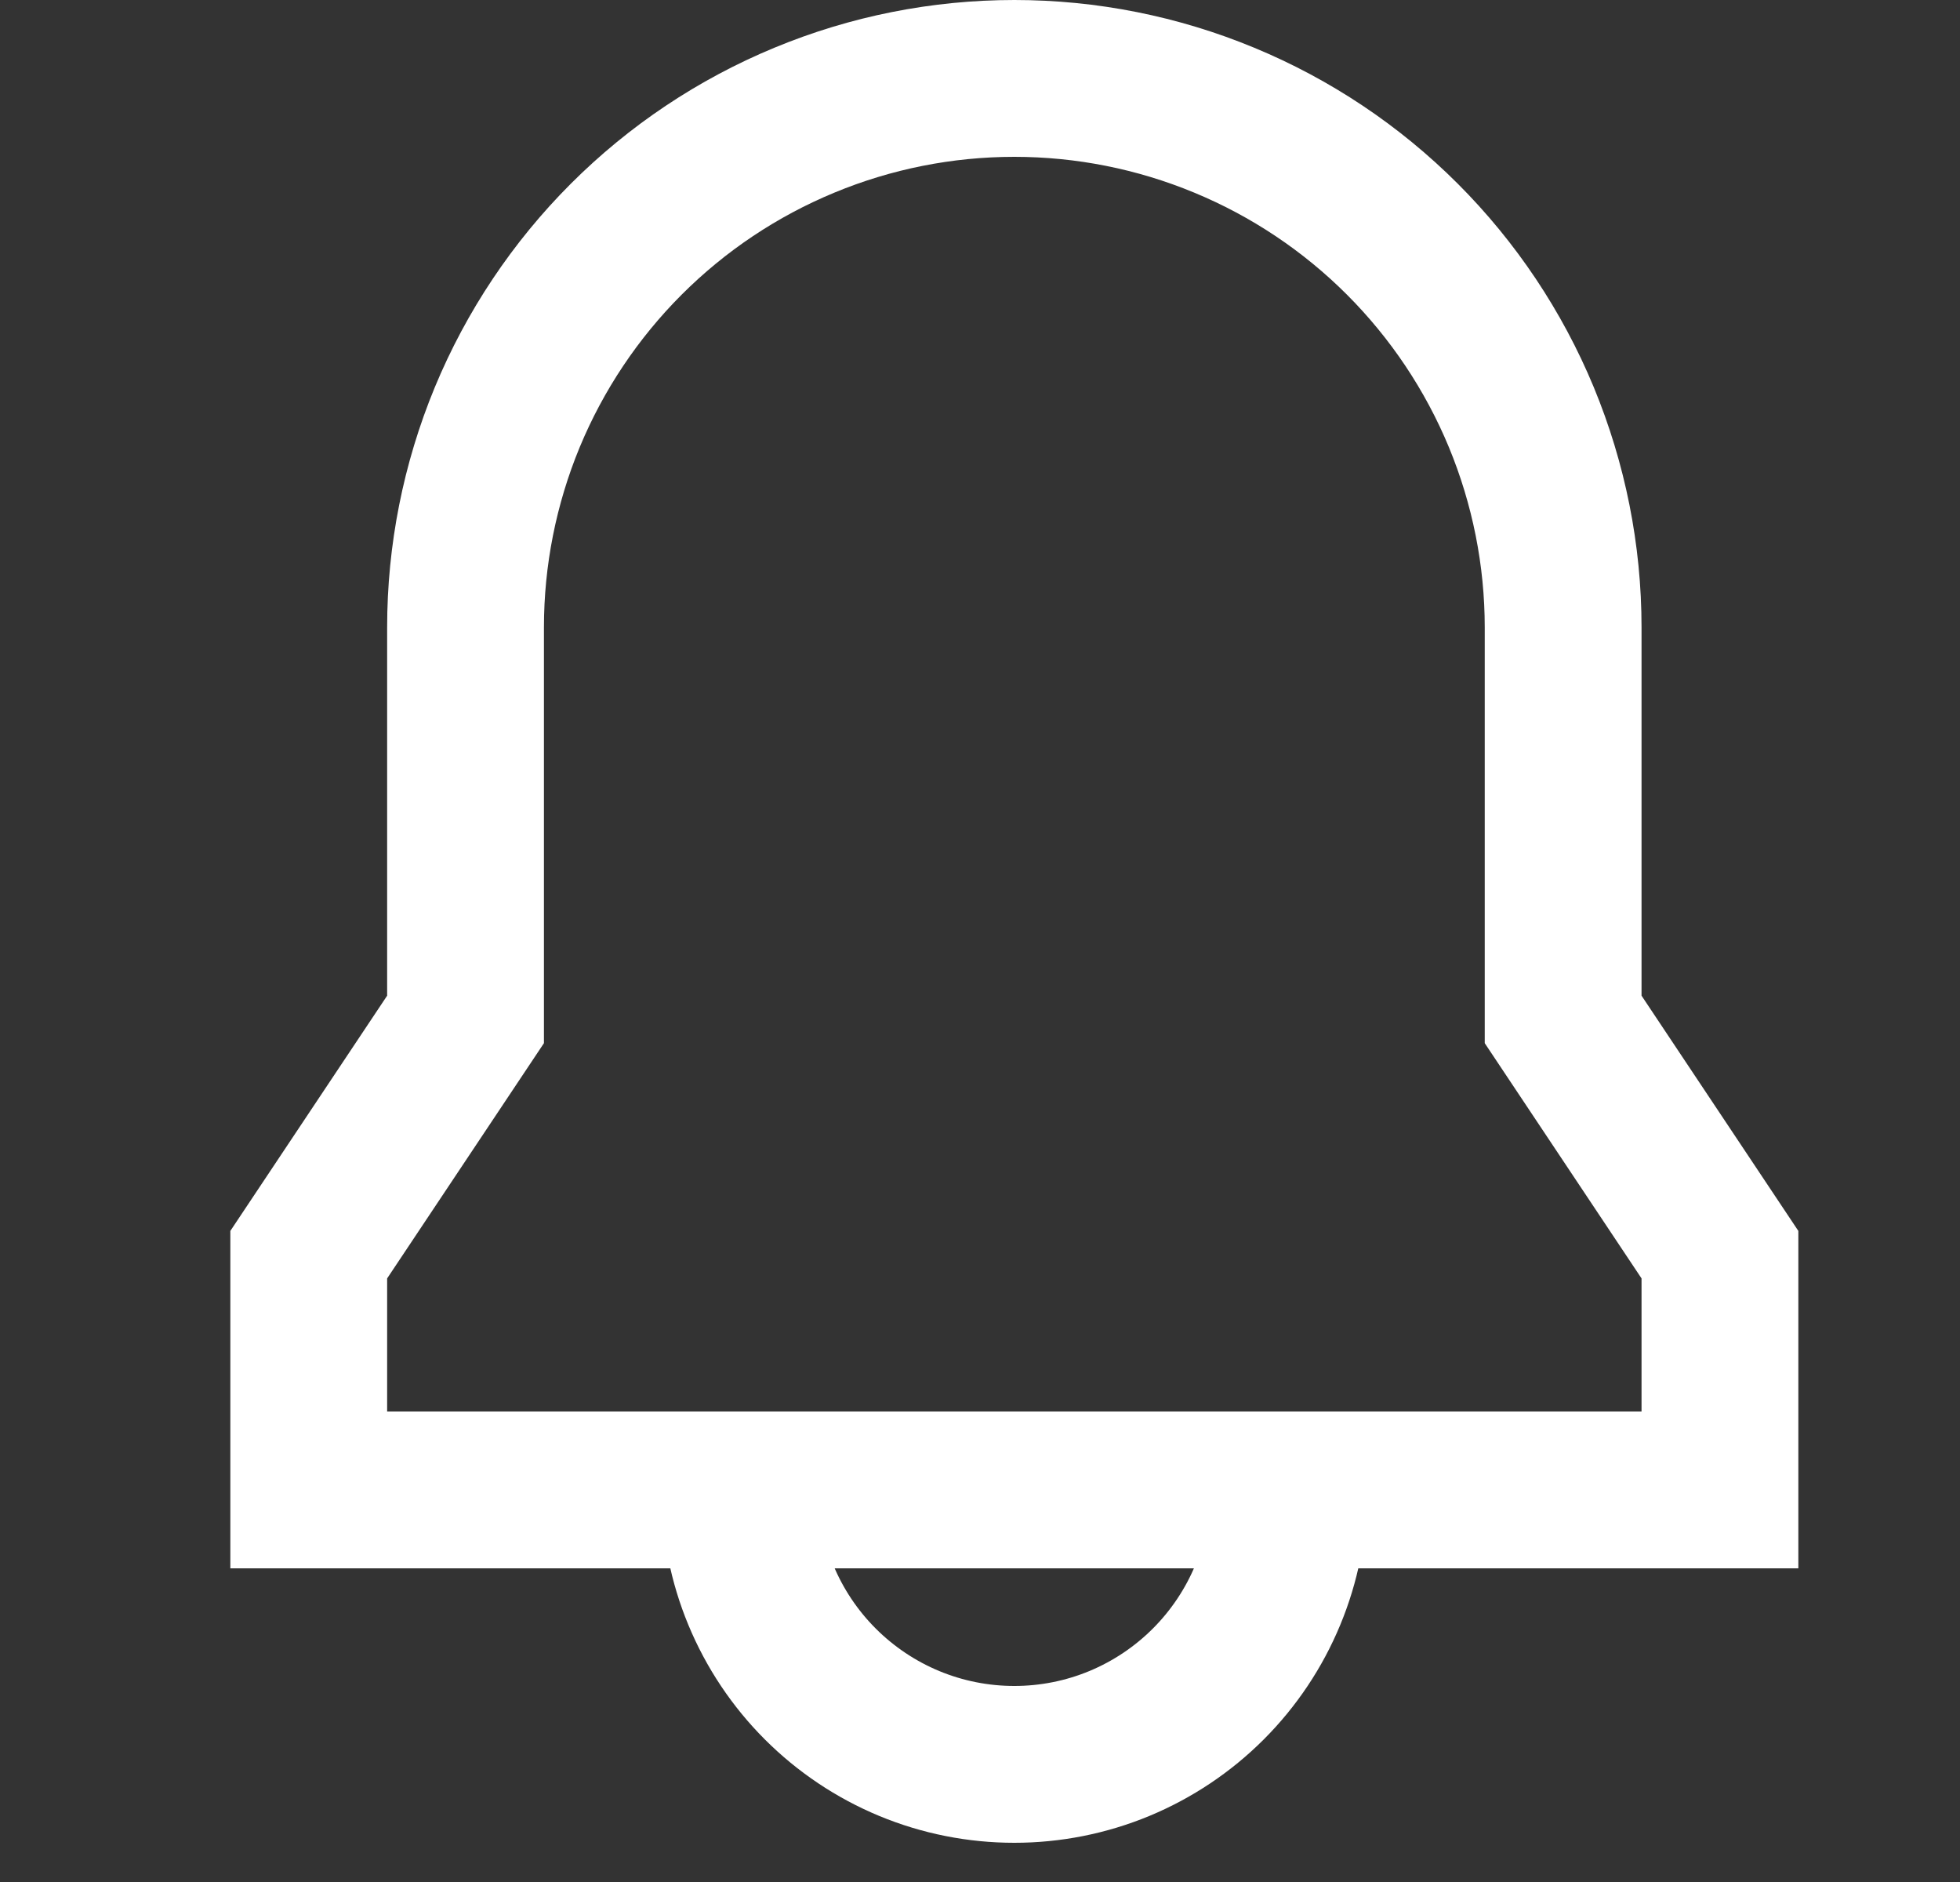 <svg width="25" height="24" viewBox="0 0 25 24" fill="none" xmlns="http://www.w3.org/2000/svg">
<rect x="0" y="0" width="25" height="24" fill="#333333" stroke="none"/>
<path d="M5.938 8V13L3.938 16V19H21.938V16L19.938 13V8C19.938 7.081 19.756 6.17 19.405 5.321C19.053 4.472 18.537 3.7 17.887 3.05C17.237 2.4 16.466 1.885 15.616 1.533C14.767 1.181 13.857 1 12.938 1C12.018 1 11.108 1.181 10.259 1.533C9.409 1.885 8.638 2.4 7.988 3.05C7.338 3.7 6.822 4.472 6.47 5.321C6.119 6.17 5.938 7.081 5.938 8ZM9.438 19H16.438C16.438 19.46 16.347 19.915 16.171 20.339C15.995 20.764 15.737 21.15 15.412 21.475C15.087 21.8 14.701 22.058 14.277 22.234C13.852 22.41 13.397 22.5 12.938 22.5C12.478 22.5 12.023 22.41 11.598 22.234C11.174 22.058 10.788 21.8 10.463 21.475C10.138 21.15 9.88 20.764 9.704 20.339C9.528 19.915 9.438 19.46 9.438 19Z" stroke="white" stroke-width="2" stroke-linecap="square"/>
</svg>
